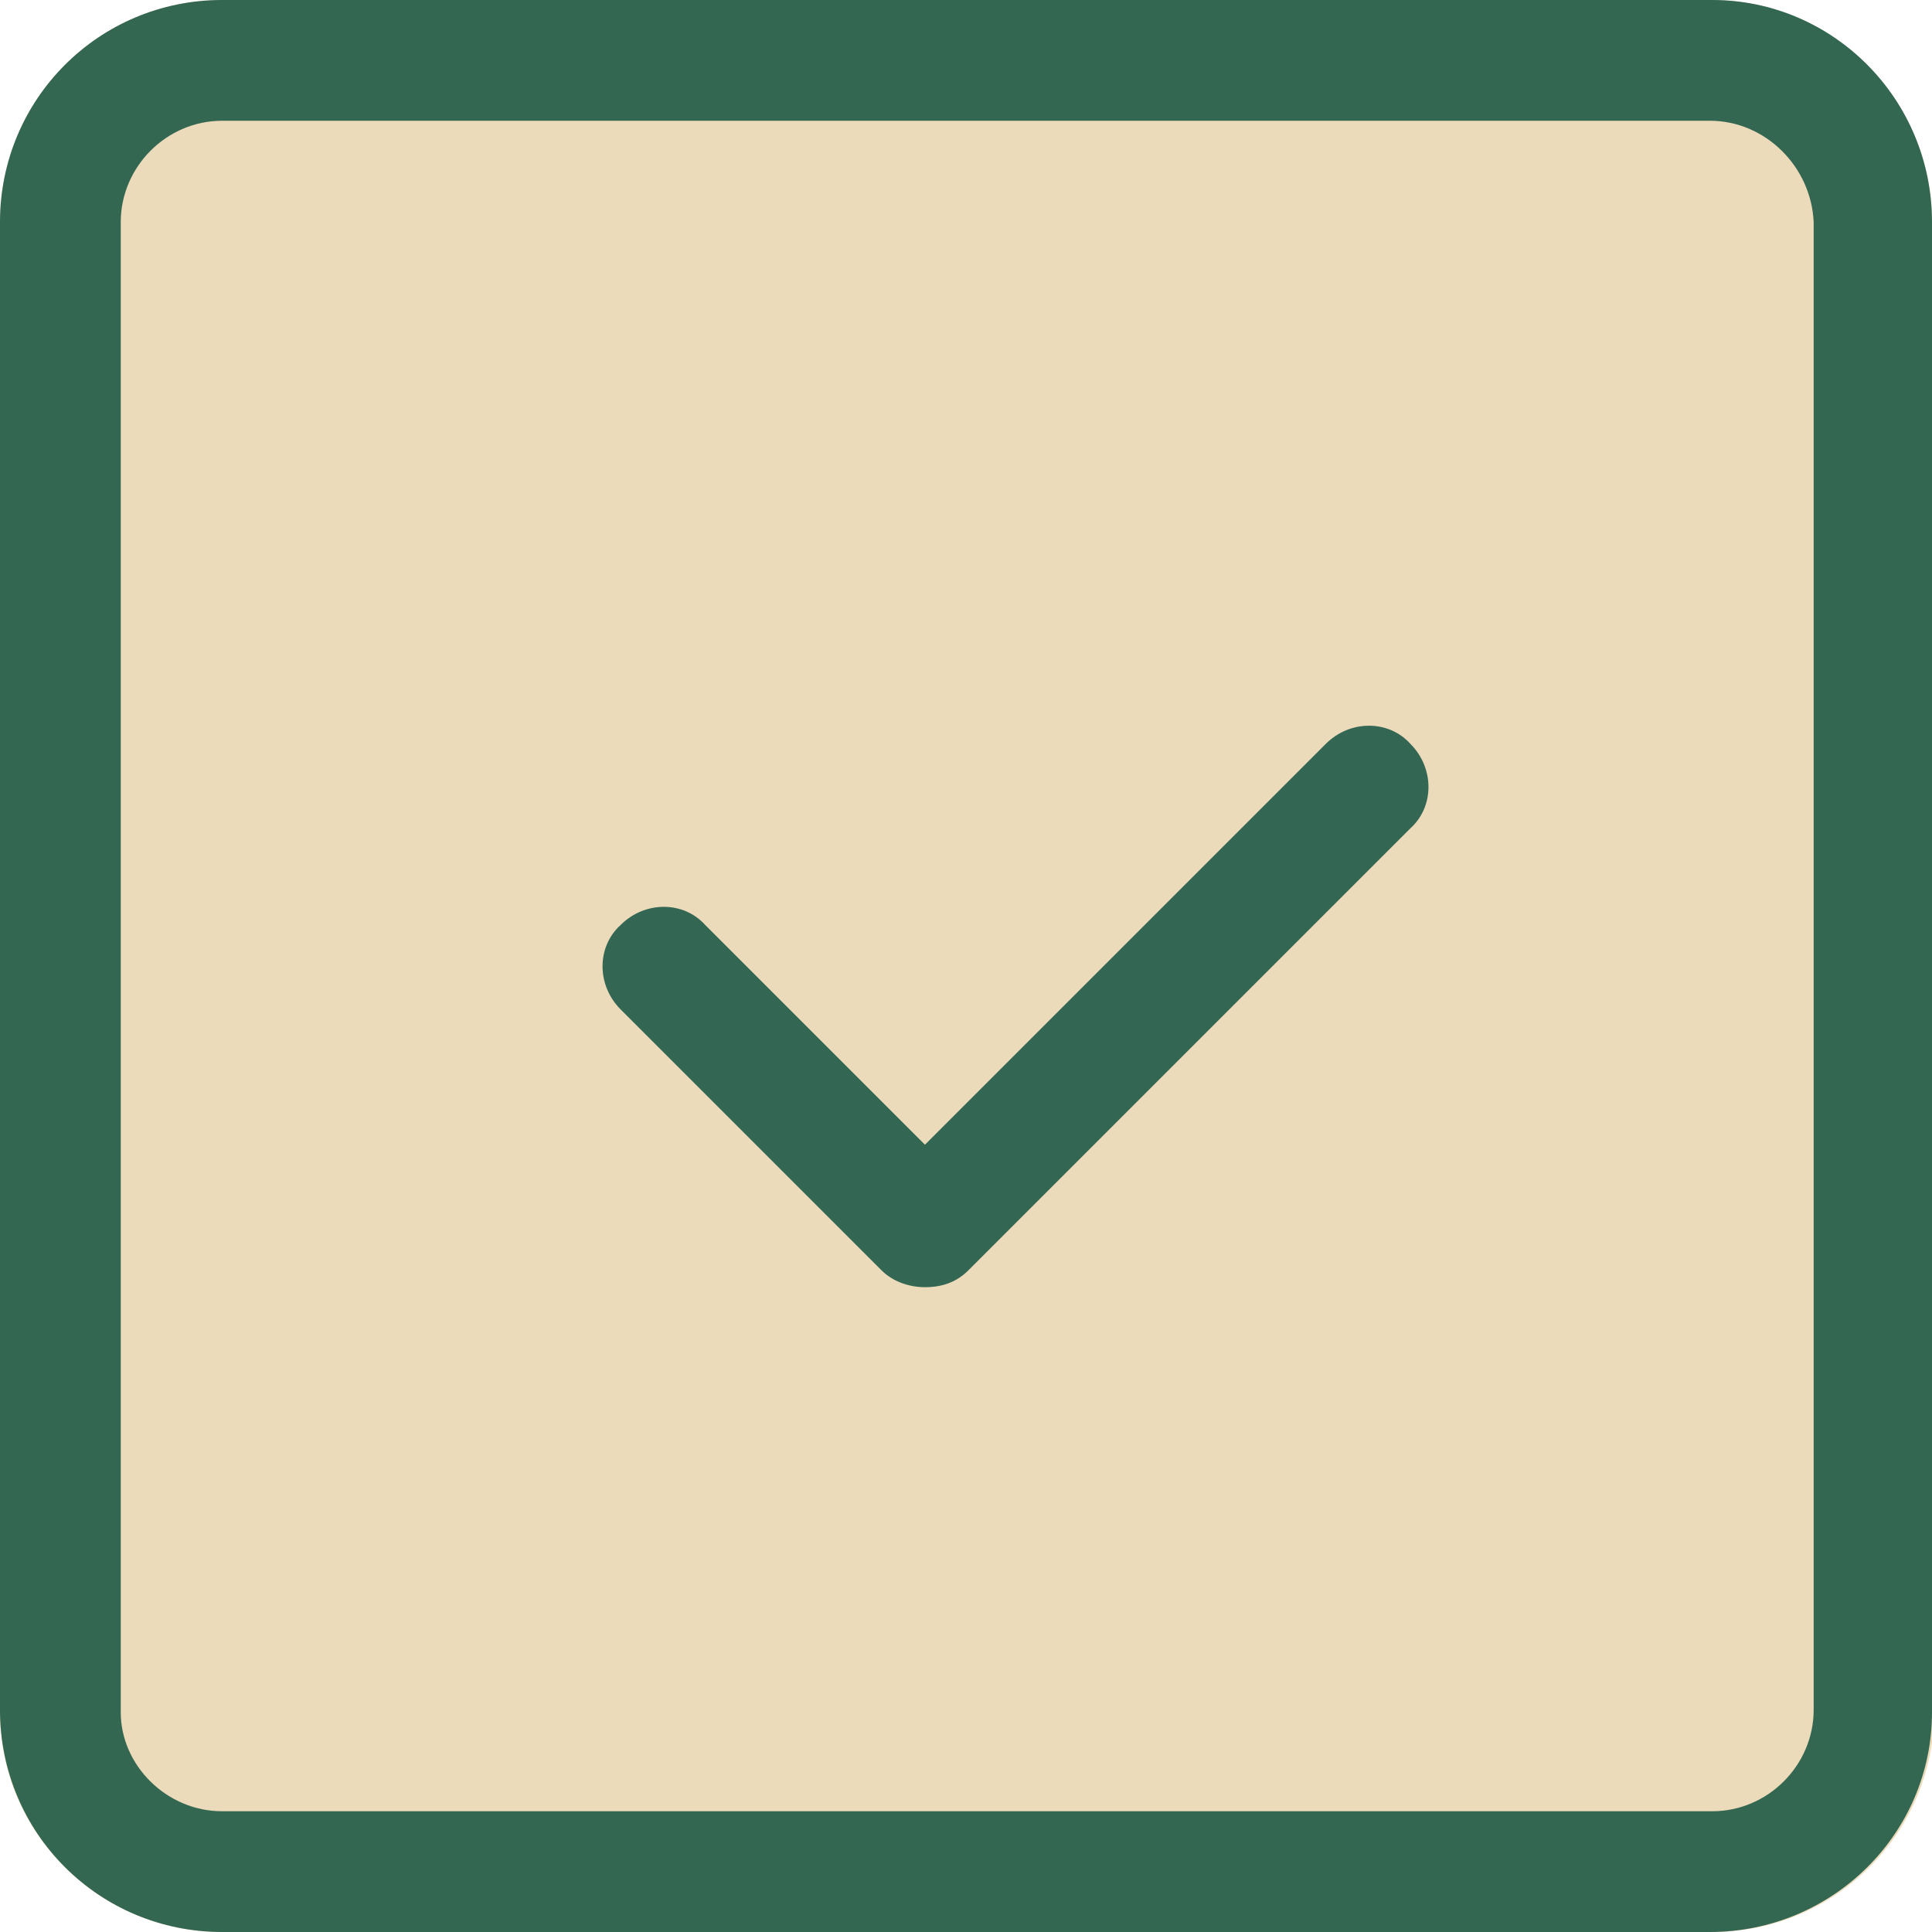 <?xml version="1.0" encoding="utf-8"?>
<!-- Generator: Adobe Illustrator 24.1.1, SVG Export Plug-In . SVG Version: 6.00 Build 0)  -->
<svg version="1.1" id="Capa_1" xmlns="http://www.w3.org/2000/svg" xmlns:xlink="http://www.w3.org/1999/xlink" x="0px" y="0px"
	 viewBox="0 0 80 80" style="enable-background:new 0 0 80 80;" xml:space="preserve">
<style type="text/css">
	.st0{clip-path:url(#SVGID_2_);}
	.st1{fill:#ECDBBA;}
	.st2{fill:#346753;}
	.st3{fill:#346751;}
</style>
<g>
	<defs>
		<rect id="SVGID_1_" width="80" height="80"/>
	</defs>
	<clipPath id="SVGID_2_">
		<use xlink:href="#SVGID_1_"  style="overflow:visible;"/>
	</clipPath>
	<g class="st0">
		<path class="st1" d="M80,9.2C80,4.1,75.9,0,70.8,0H9.2C4.1,0,0,4.1,0,9.2v61.7C0,75.9,4.1,80,9.2,80h61.7c5.1,0,9.2-4.1,9.2-9.2
			V9.2z"/>
		<path class="st2" d="M38.3,53.3c-0.6,0-1.3-0.2-1.8-0.7L25.7,41.8c-1-1-1-2.6,0-3.5c1-1,2.6-1,3.5,0l9.1,9.1l16.6-16.6
			c1-1,2.6-1,3.5,0c1,1,1,2.6,0,3.5L40.1,52.6C39.6,53.1,39,53.3,38.3,53.3z"/>
		<path class="st3" d="M70.8,80H9.2C4.1,80,0,75.9,0,70.8V9.2C0,4.1,4.1,0,9.2,0h61.7C75.9,0,80,4.1,80,9.2v61.7
			C80,75.9,75.9,80,70.8,80z M9.2,5C6.9,5,5,6.9,5,9.2v61.7C5,73.1,6.9,75,9.2,75h61.7c2.3,0,4.2-1.9,4.2-4.2V9.2
			C75,6.9,73.1,5,70.8,5H9.2z"/>
	</g>
</g>
</svg>
